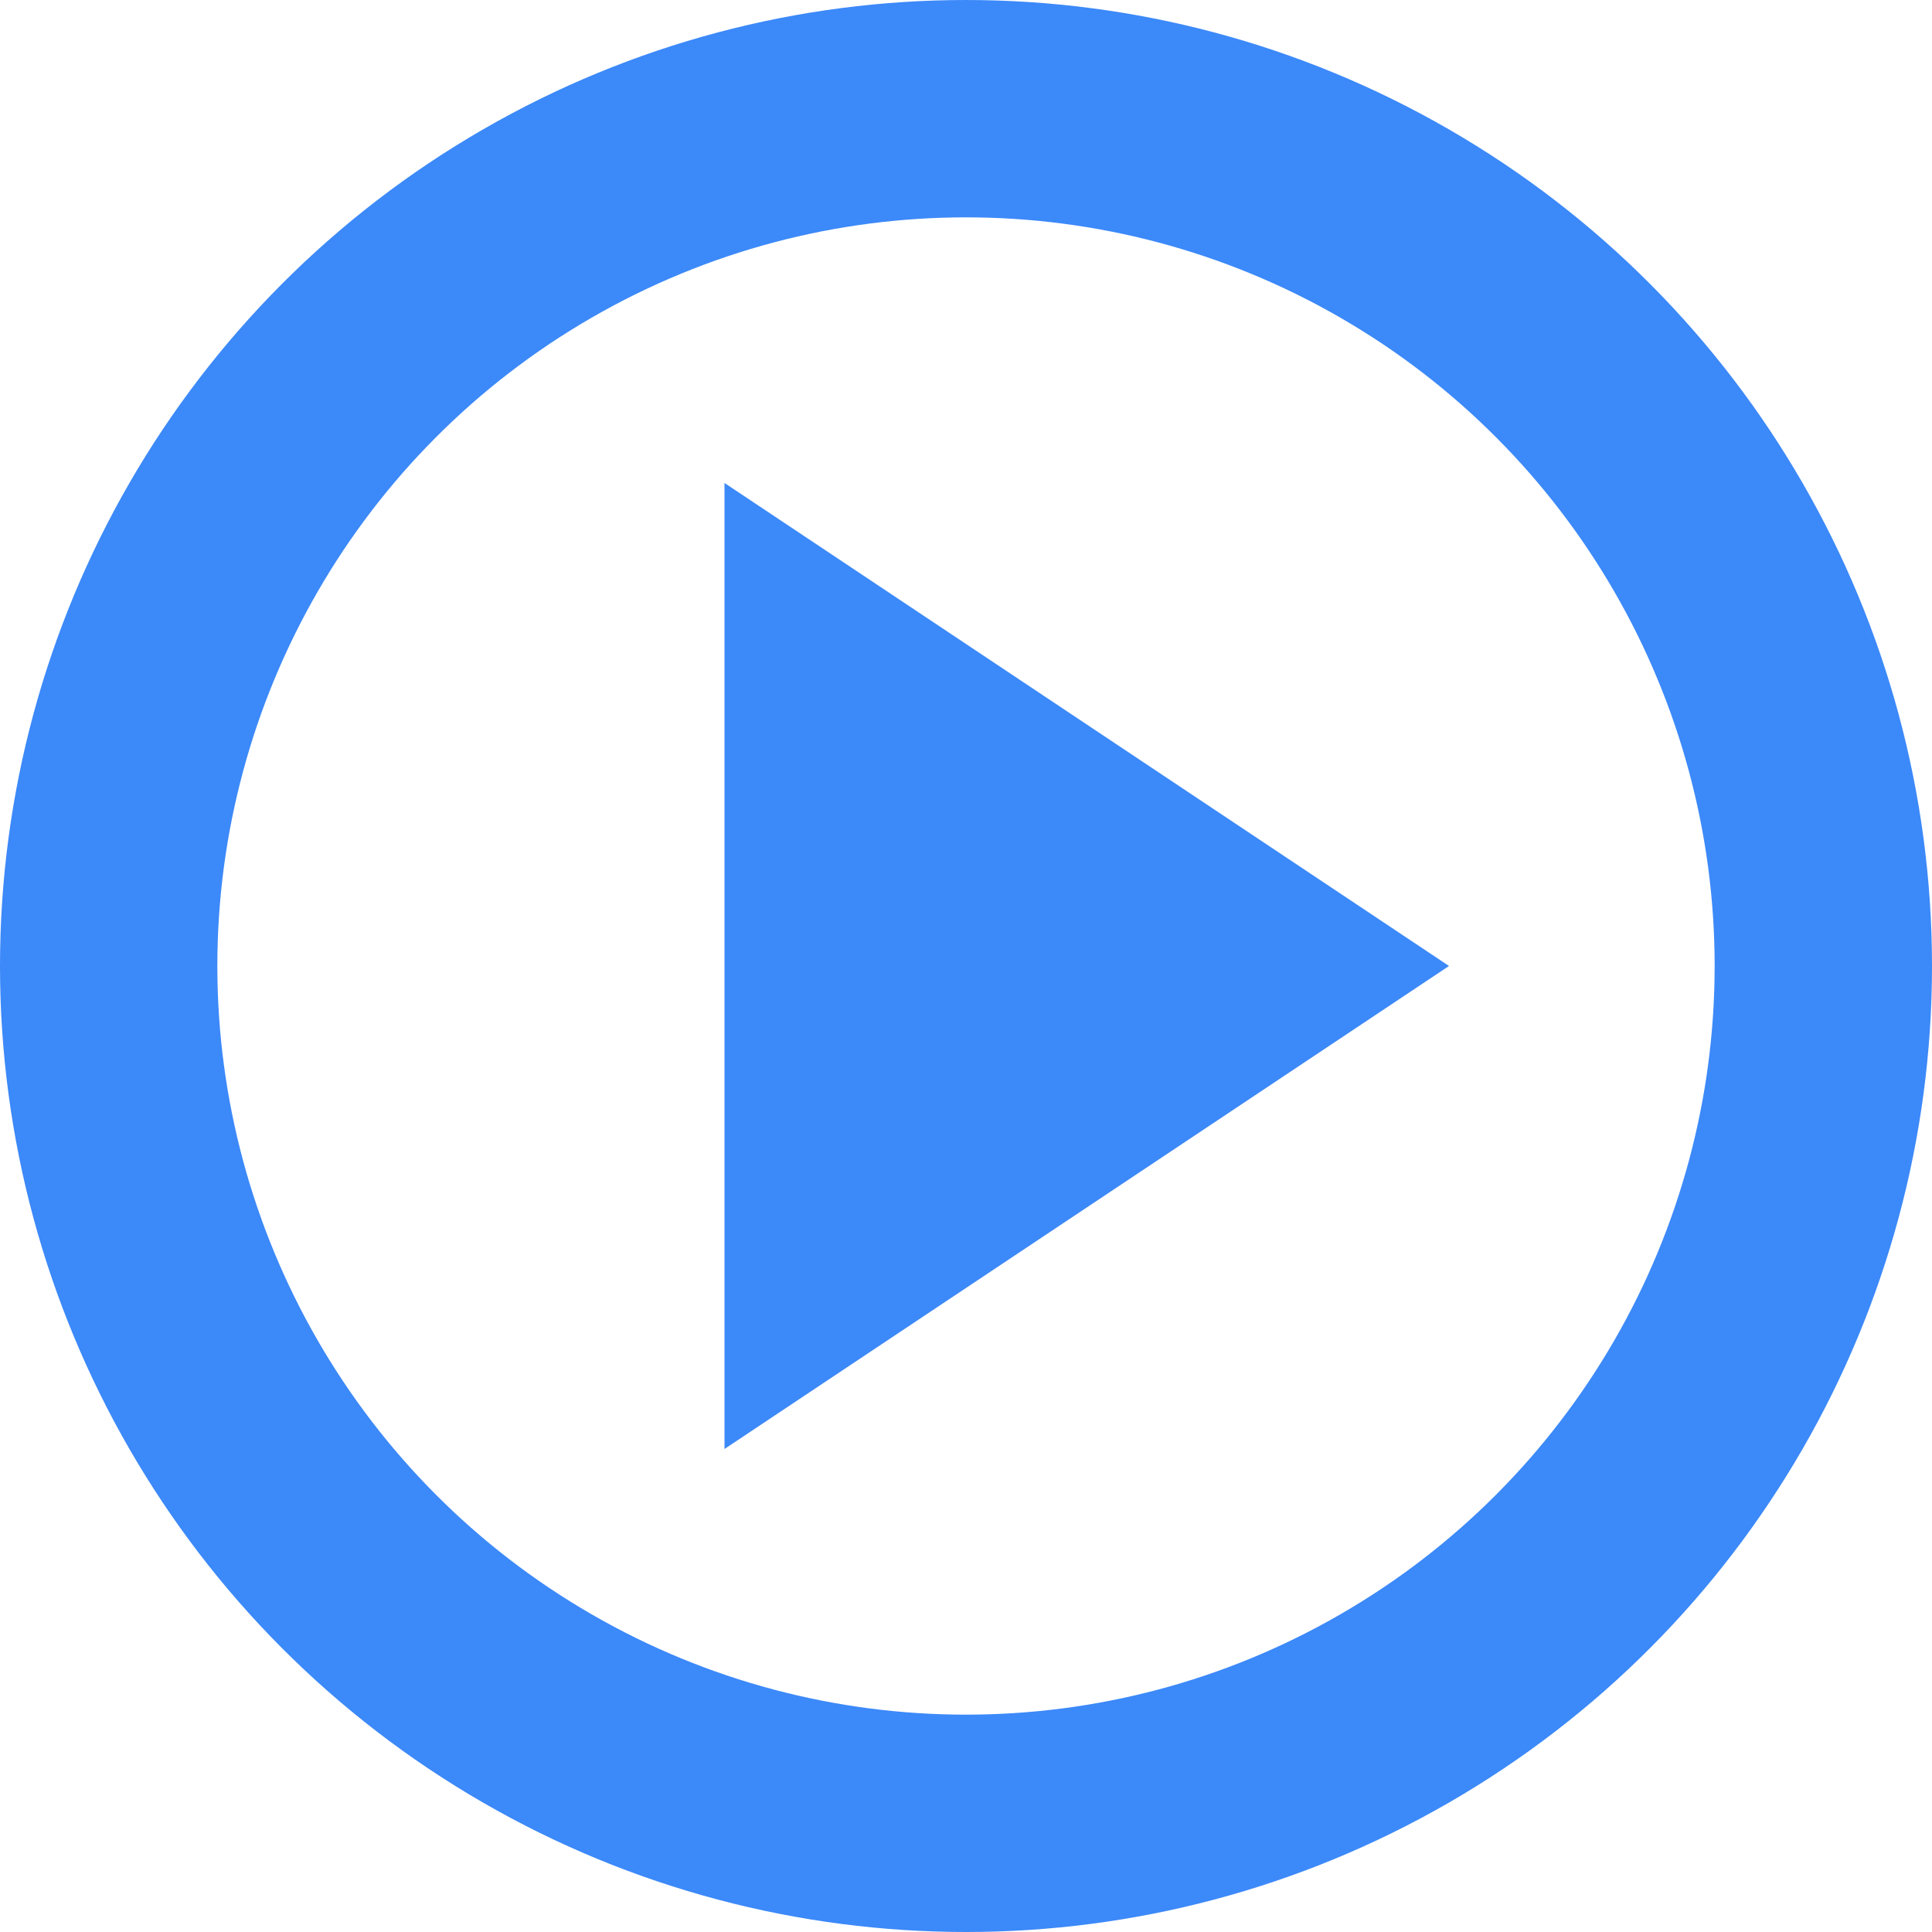 <svg xmlns="http://www.w3.org/2000/svg" width="16" height="16" viewBox="0 0 16 16">
    <g fill="none" fill-rule="evenodd">
        <g>
            <g>
                <g>
                    <g transform="translate(-512 -2061) translate(268 1661) translate(10 398) translate(234 2)">
                        <path fill="#3C89F9" d="M9 5L13 11 5 11z" transform="rotate(90 9 8)"/>
                        <circle cx="8" cy="8" r="7.1" stroke="#3C89F9" stroke-width="1.8"/>
                    </g>
                </g>
            </g>
        </g>
    </g>
</svg>
